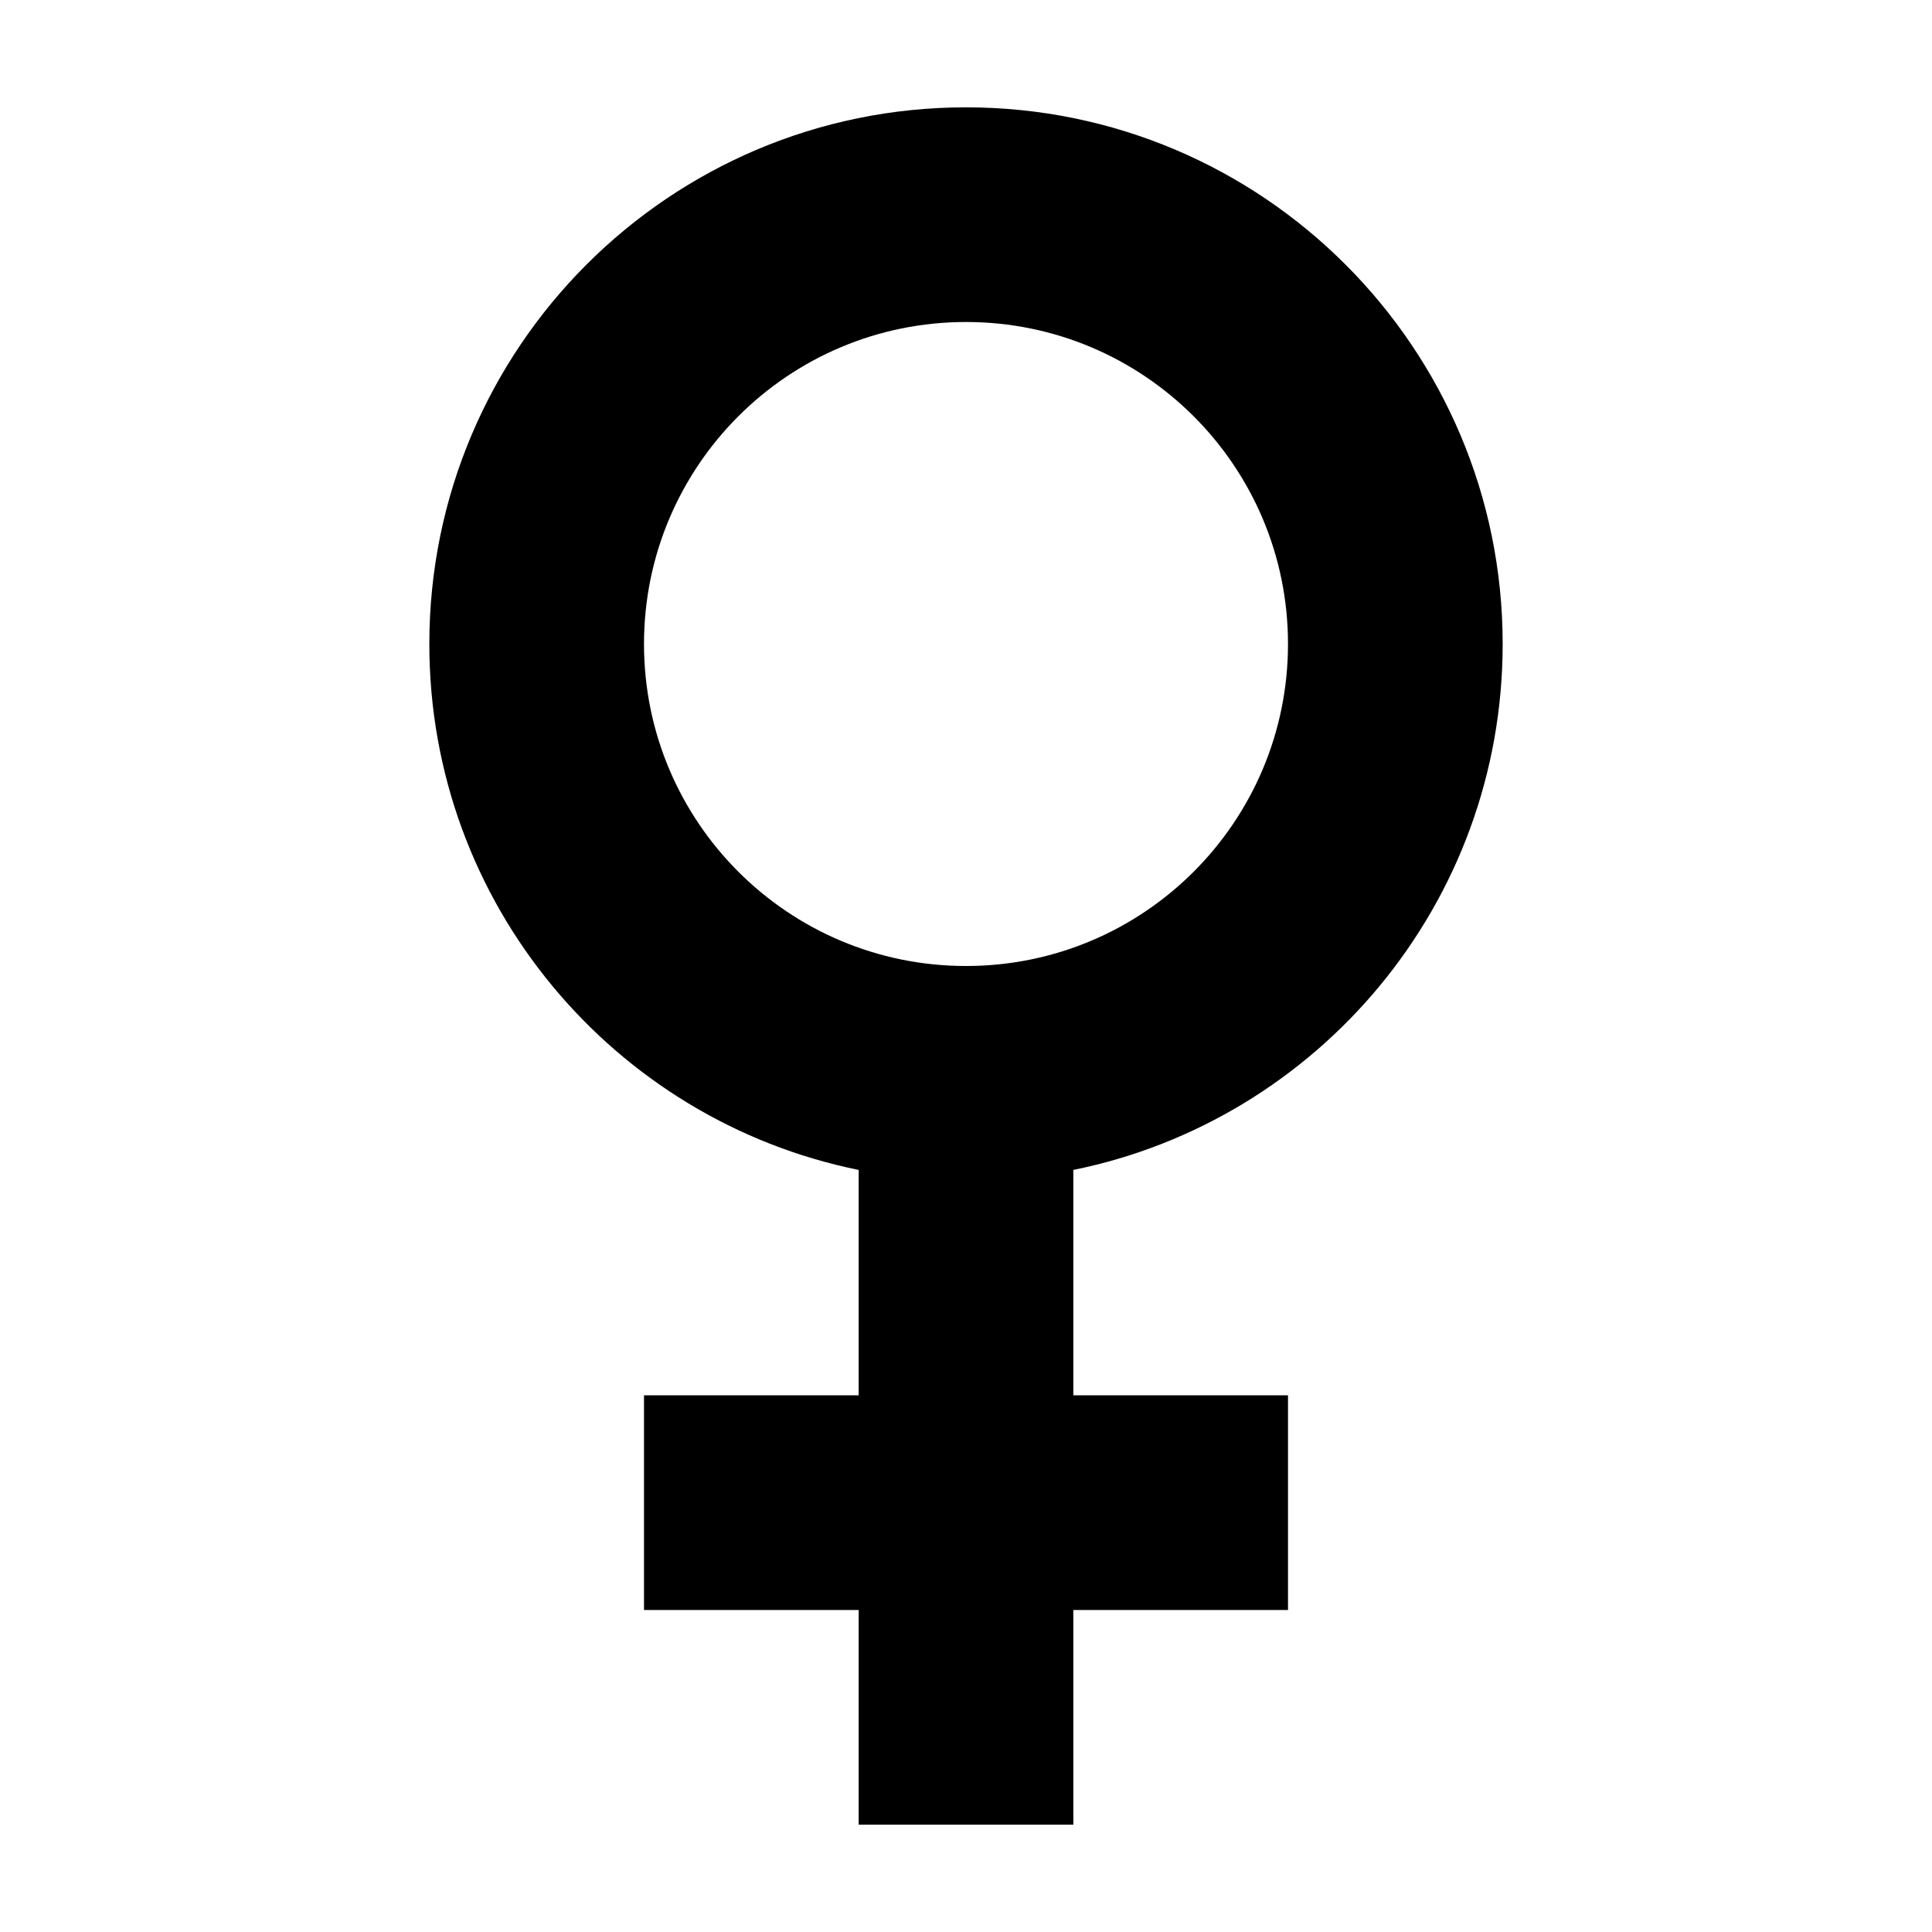 <?xml version="1.0" encoding="UTF-8"?>
<svg width="18px" height="18px" viewBox="0 0 18 18" version="1.1" xmlns="http://www.w3.org/2000/svg" xmlns:xlink="http://www.w3.org/1999/xlink">
    <!-- Generator: Sketch 51.2 (57519) - http://www.bohemiancoding.com/sketch -->
    <title>Female</title>
    <desc>Created with Sketch.</desc>
    <defs></defs>
    <g id="Female" stroke="none" stroke-width="1" fill="none" fill-rule="evenodd">
        <path d="M10,13 L12,13 L12,15 L10,15 L10,17 L8,17 L8,15 L6,15 L6,13 L8,13 L8,10.9 C5.718,10.437 4,8.419 4,6 C4,3.239 6.239,1 9,1 C11.761,1 14,3.239 14,6 C14,8.419 12.282,10.437 10,10.9 L10,13 Z M9,9 C10.657,9 12,7.657 12,6 C12,4.343 10.657,3 9,3 C7.343,3 6,4.343 6,6 C6,7.657 7.343,9 9,9 Z" id="Combined-Shape" fill="#000000" fill-rule="nonzero"></path>
    </g>
</svg>